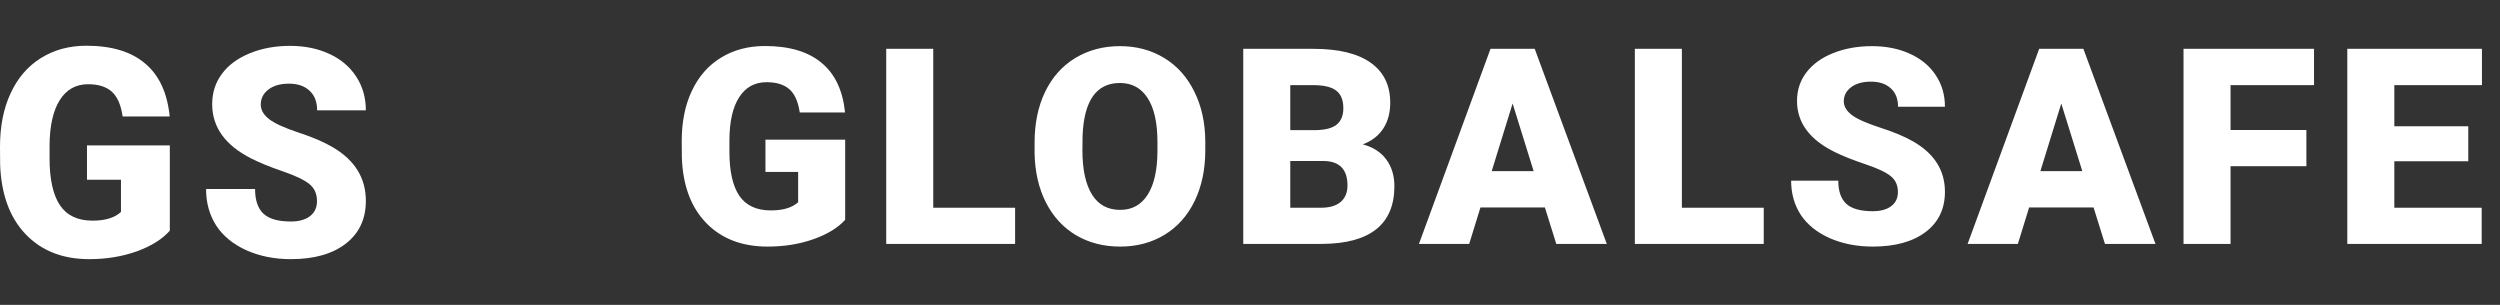 <svg width="164" height="20" viewBox="0 0 164 20" fill="none" xmlns="http://www.w3.org/2000/svg">
<rect x="0" y="0" width="164" height="20" fill="#333333" stroke="none"/>
<path d="M55.443 14.418C54.969 14.945 54.274 15.37 53.36 15.692C52.446 16.015 51.444 16.176 50.355 16.176C48.679 16.176 47.34 15.663 46.338 14.638C45.336 13.612 44.8 12.185 44.73 10.357L44.721 9.25C44.721 7.99 44.943 6.892 45.389 5.954C45.834 5.011 46.47 4.287 47.296 3.783C48.128 3.273 49.089 3.019 50.179 3.019C51.773 3.019 53.009 3.385 53.888 4.117C54.773 4.844 55.288 5.931 55.435 7.378H52.464C52.358 6.663 52.13 6.153 51.778 5.849C51.427 5.544 50.929 5.392 50.284 5.392C49.511 5.392 48.913 5.72 48.491 6.376C48.069 7.032 47.855 7.97 47.85 9.188V9.962C47.85 11.239 48.066 12.2 48.5 12.845C48.94 13.483 49.628 13.803 50.565 13.803C51.368 13.803 51.966 13.624 52.358 13.267V11.28H50.214V9.162H55.443V14.418ZM61.221 13.627H66.591V16H58.136V3.203H61.221V13.627ZM79.067 9.865C79.067 11.113 78.835 12.218 78.372 13.179C77.909 14.14 77.25 14.881 76.395 15.402C75.545 15.918 74.575 16.176 73.486 16.176C72.396 16.176 71.429 15.927 70.585 15.429C69.741 14.925 69.082 14.207 68.608 13.275C68.139 12.344 67.893 11.274 67.869 10.067V9.347C67.869 8.093 68.098 6.988 68.555 6.033C69.018 5.072 69.677 4.331 70.532 3.81C71.394 3.288 72.372 3.027 73.468 3.027C74.552 3.027 75.519 3.285 76.368 3.801C77.218 4.316 77.877 5.052 78.346 6.007C78.82 6.956 79.061 8.046 79.067 9.276V9.865ZM75.929 9.329C75.929 8.058 75.715 7.094 75.287 6.438C74.865 5.775 74.259 5.444 73.468 5.444C71.921 5.444 71.104 6.604 71.016 8.925L71.007 9.865C71.007 11.119 71.215 12.083 71.631 12.757C72.047 13.431 72.665 13.768 73.486 13.768C74.265 13.768 74.865 13.437 75.287 12.774C75.709 12.112 75.923 11.16 75.929 9.918V9.329ZM81.557 16V3.203H86.154C87.801 3.203 89.052 3.505 89.907 4.108C90.768 4.712 91.199 5.588 91.199 6.736C91.199 7.398 91.047 7.964 90.742 8.433C90.437 8.901 89.989 9.247 89.397 9.47C90.065 9.646 90.578 9.974 90.935 10.454C91.293 10.935 91.472 11.521 91.472 12.212C91.472 13.466 91.073 14.409 90.276 15.042C89.485 15.669 88.31 15.988 86.752 16H81.557ZM84.642 10.56V13.627H86.664C87.221 13.627 87.648 13.501 87.947 13.249C88.246 12.991 88.395 12.631 88.395 12.168C88.395 11.102 87.865 10.565 86.805 10.56H84.642ZM84.642 8.538H86.251C86.925 8.532 87.405 8.409 87.692 8.169C87.979 7.929 88.123 7.574 88.123 7.105C88.123 6.566 87.968 6.18 87.657 5.945C87.347 5.705 86.846 5.585 86.154 5.585H84.642V8.538ZM101.345 13.609H97.118L96.379 16H93.083L97.777 3.203H100.677L105.406 16H102.092L101.345 13.609ZM97.856 11.227H100.607L99.227 6.789L97.856 11.227ZM110.331 13.627H115.701V16H107.246V3.203H110.331V13.627ZM124.503 12.599C124.503 12.148 124.341 11.796 124.019 11.544C123.703 11.292 123.143 11.031 122.34 10.762C121.538 10.492 120.881 10.231 120.372 9.979C118.713 9.165 117.884 8.046 117.884 6.622C117.884 5.913 118.089 5.289 118.5 4.75C118.916 4.205 119.502 3.783 120.257 3.484C121.013 3.18 121.863 3.027 122.806 3.027C123.726 3.027 124.549 3.191 125.276 3.52C126.008 3.848 126.577 4.316 126.981 4.926C127.385 5.529 127.588 6.221 127.588 7H124.511C124.511 6.479 124.35 6.074 124.028 5.787C123.712 5.5 123.281 5.356 122.736 5.356C122.185 5.356 121.749 5.479 121.426 5.726C121.11 5.966 120.952 6.273 120.952 6.648C120.952 6.977 121.128 7.275 121.479 7.545C121.831 7.809 122.449 8.084 123.334 8.371C124.218 8.652 124.945 8.957 125.513 9.285C126.896 10.082 127.588 11.181 127.588 12.581C127.588 13.7 127.166 14.579 126.322 15.218C125.478 15.856 124.321 16.176 122.85 16.176C121.813 16.176 120.873 15.991 120.029 15.622C119.191 15.247 118.558 14.737 118.13 14.093C117.709 13.442 117.498 12.695 117.498 11.852H120.591C120.591 12.537 120.767 13.044 121.119 13.372C121.476 13.694 122.053 13.855 122.85 13.855C123.36 13.855 123.761 13.747 124.054 13.53C124.353 13.308 124.503 12.997 124.503 12.599ZM137.338 13.609H133.111L132.372 16H129.076L133.77 3.203H136.67L141.399 16H138.085L137.338 13.609ZM133.849 11.227H136.6L135.22 6.789L133.849 11.227ZM151.299 10.902H146.324V16H143.239V3.203H151.8V5.585H146.324V8.529H151.299V10.902ZM161.919 10.577H157.068V13.627H162.798V16H153.983V3.203H162.816V5.585H157.068V8.283H161.919V10.577Z" fill="white"/>
<path d="M11.14 15.13C10.647 15.691 9.925 16.143 8.976 16.486C8.026 16.828 6.985 17 5.853 17C4.112 17 2.721 16.454 1.68 15.363C0.639 14.272 0.082 12.754 0.009 10.809L0 9.631C0 8.29 0.231 7.121 0.694 6.124C1.157 5.12 1.817 4.35 2.675 3.814C3.54 3.271 4.538 3 5.67 3C7.326 3 8.611 3.39 9.524 4.169C10.443 4.942 10.979 6.099 11.131 7.639H8.044C7.935 6.878 7.697 6.336 7.332 6.011C6.967 5.687 6.45 5.525 5.78 5.525C4.976 5.525 4.356 5.874 3.917 6.572C3.479 7.271 3.257 8.268 3.251 9.565V10.388C3.251 11.747 3.476 12.77 3.926 13.456C4.383 14.135 5.098 14.475 6.072 14.475C6.906 14.475 7.527 14.285 7.935 13.905V11.791H5.707V9.537H11.14V15.13Z" fill="white"/>
<path d="M20.795 13.194C20.795 12.714 20.628 12.34 20.293 12.072C19.964 11.803 19.383 11.526 18.549 11.239C17.715 10.952 17.033 10.675 16.503 10.407C14.781 9.54 13.919 8.349 13.919 6.834C13.919 6.08 14.132 5.416 14.559 4.842C14.991 4.263 15.6 3.814 16.385 3.496C17.17 3.171 18.053 3.009 19.033 3.009C19.988 3.009 20.844 3.184 21.599 3.533C22.36 3.882 22.95 4.381 23.37 5.029C23.79 5.672 24 6.407 24 7.236H20.804C20.804 6.682 20.637 6.251 20.302 5.946C19.973 5.64 19.526 5.488 18.96 5.488C18.387 5.488 17.934 5.619 17.599 5.88C17.27 6.136 17.106 6.463 17.106 6.862C17.106 7.212 17.289 7.529 17.654 7.816C18.019 8.097 18.661 8.39 19.581 8.695C20.5 8.995 21.255 9.319 21.845 9.668C23.282 10.516 24 11.685 24 13.175C24 14.366 23.562 15.301 22.685 15.981C21.809 16.66 20.606 17 19.078 17C18.001 17 17.024 16.804 16.147 16.411C15.277 16.012 14.619 15.469 14.175 14.784C13.737 14.091 13.518 13.297 13.518 12.399H16.732C16.732 13.128 16.914 13.668 17.28 14.017C17.651 14.36 18.25 14.531 19.078 14.531C19.608 14.531 20.025 14.416 20.329 14.185C20.64 13.948 20.795 13.618 20.795 13.194Z" fill="white"/>
</svg>
